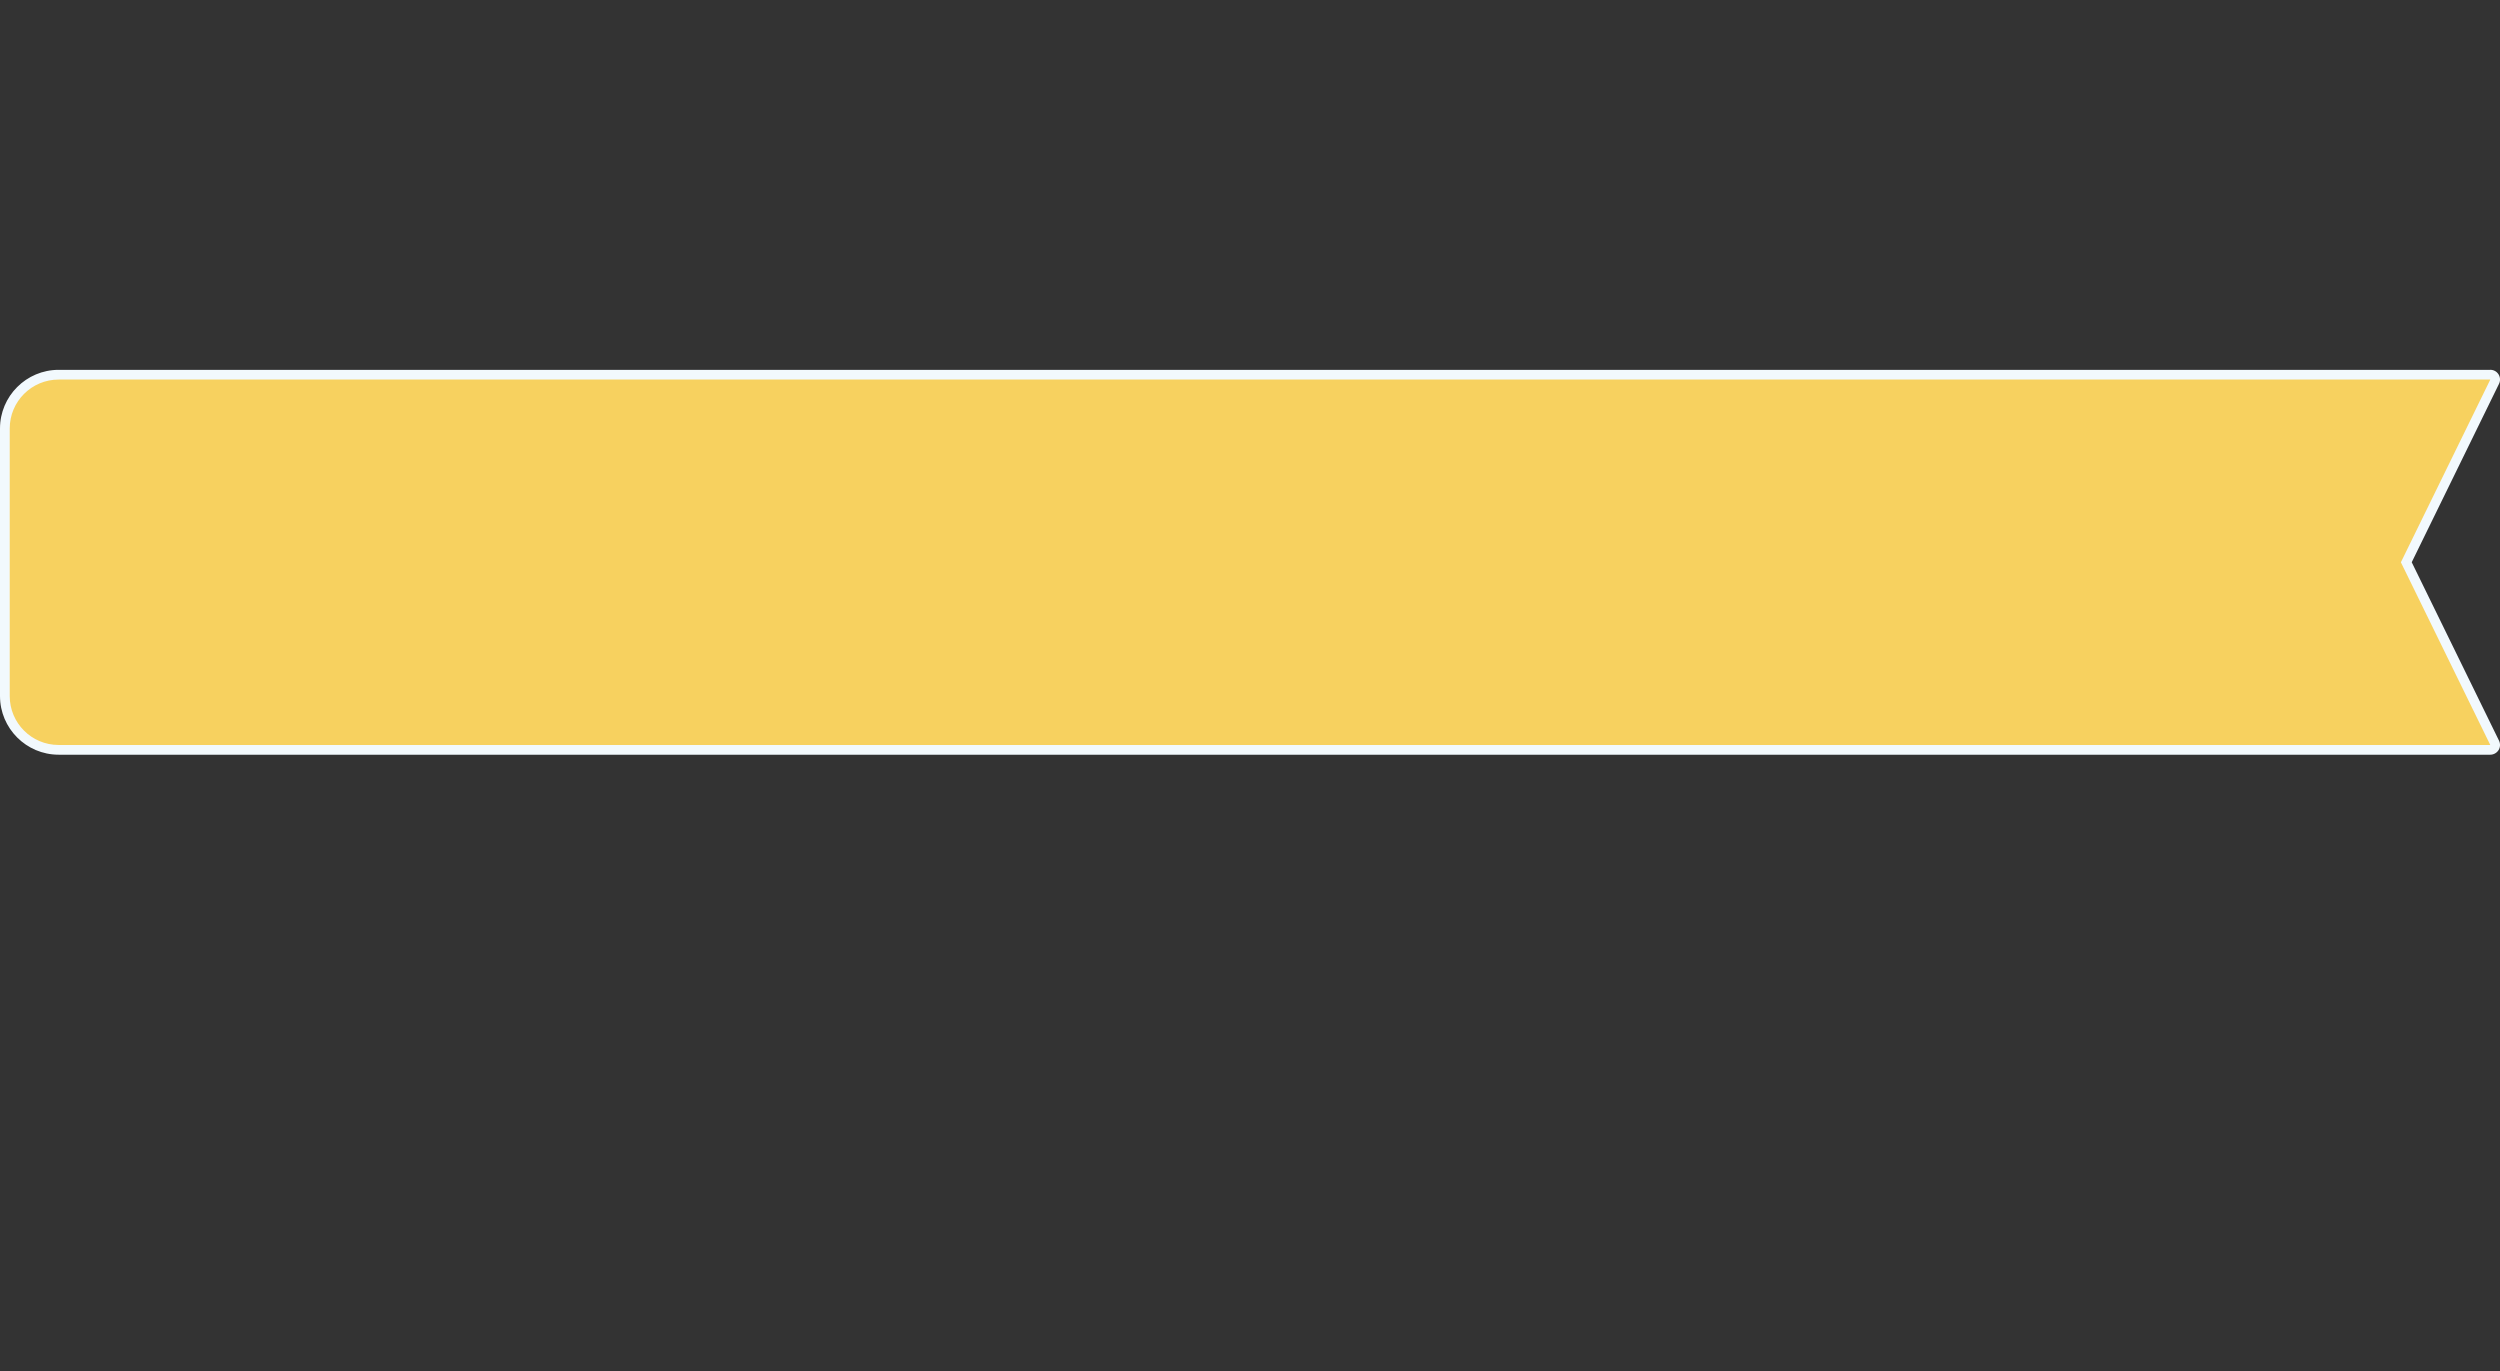 <?xml version="1.0" encoding="UTF-8"?>
<svg id="_レイヤー_2" xmlns="http://www.w3.org/2000/svg" viewBox="0 0 514.01 281.89">
    <rect x="0" y="0" width="514.01" height="281.89" fill="#333333" stroke="none"/>
    <defs>
        <style>.cls-3{fill:none;stroke:#5e5c5c;stroke-linecap:round;stroke-miterlimit:10;}.cls-4{fill:#f2f9fd;}.cls-5{fill:#f7d15f;}</style>
    </defs>
    <g id="map">
        <g id="_説明">
            <g>
                <path class="cls-5" d="M12.06,154.18c-6.1,0-11.06-4.96-11.06-11.06v-55.01c0-6.1,4.96-11.06,11.06-11.06h499.95c.34,0,.67,.18,.85,.47,.18,.29,.2,.66,.05,.97l-18.17,37.12,18.17,37.12c.15,.31,.13,.68-.05,.97-.18,.29-.5,.47-.85,.47H12.06Z" />
                <path class="cls-4" d="M512.01,78.05l-18.38,37.56,18.38,37.56H12.06c-5.56,0-10.06-4.5-10.06-10.06v-55.01c0-5.56,4.5-10.06,10.06-10.06h499.95m0-2H12.06c-6.65,0-12.06,5.41-12.06,12.06v55.01c0,6.65,5.41,12.06,12.06,12.06h499.95c.69,0,1.33-.36,1.7-.94,.37-.59,.4-1.32,.1-1.94l-17.95-36.69,17.95-36.69c.3-.62,.27-1.35-.1-1.94-.37-.59-1.01-.94-1.7-.94h0Z" />
            </g>
        </g>
    </g>
</svg>
